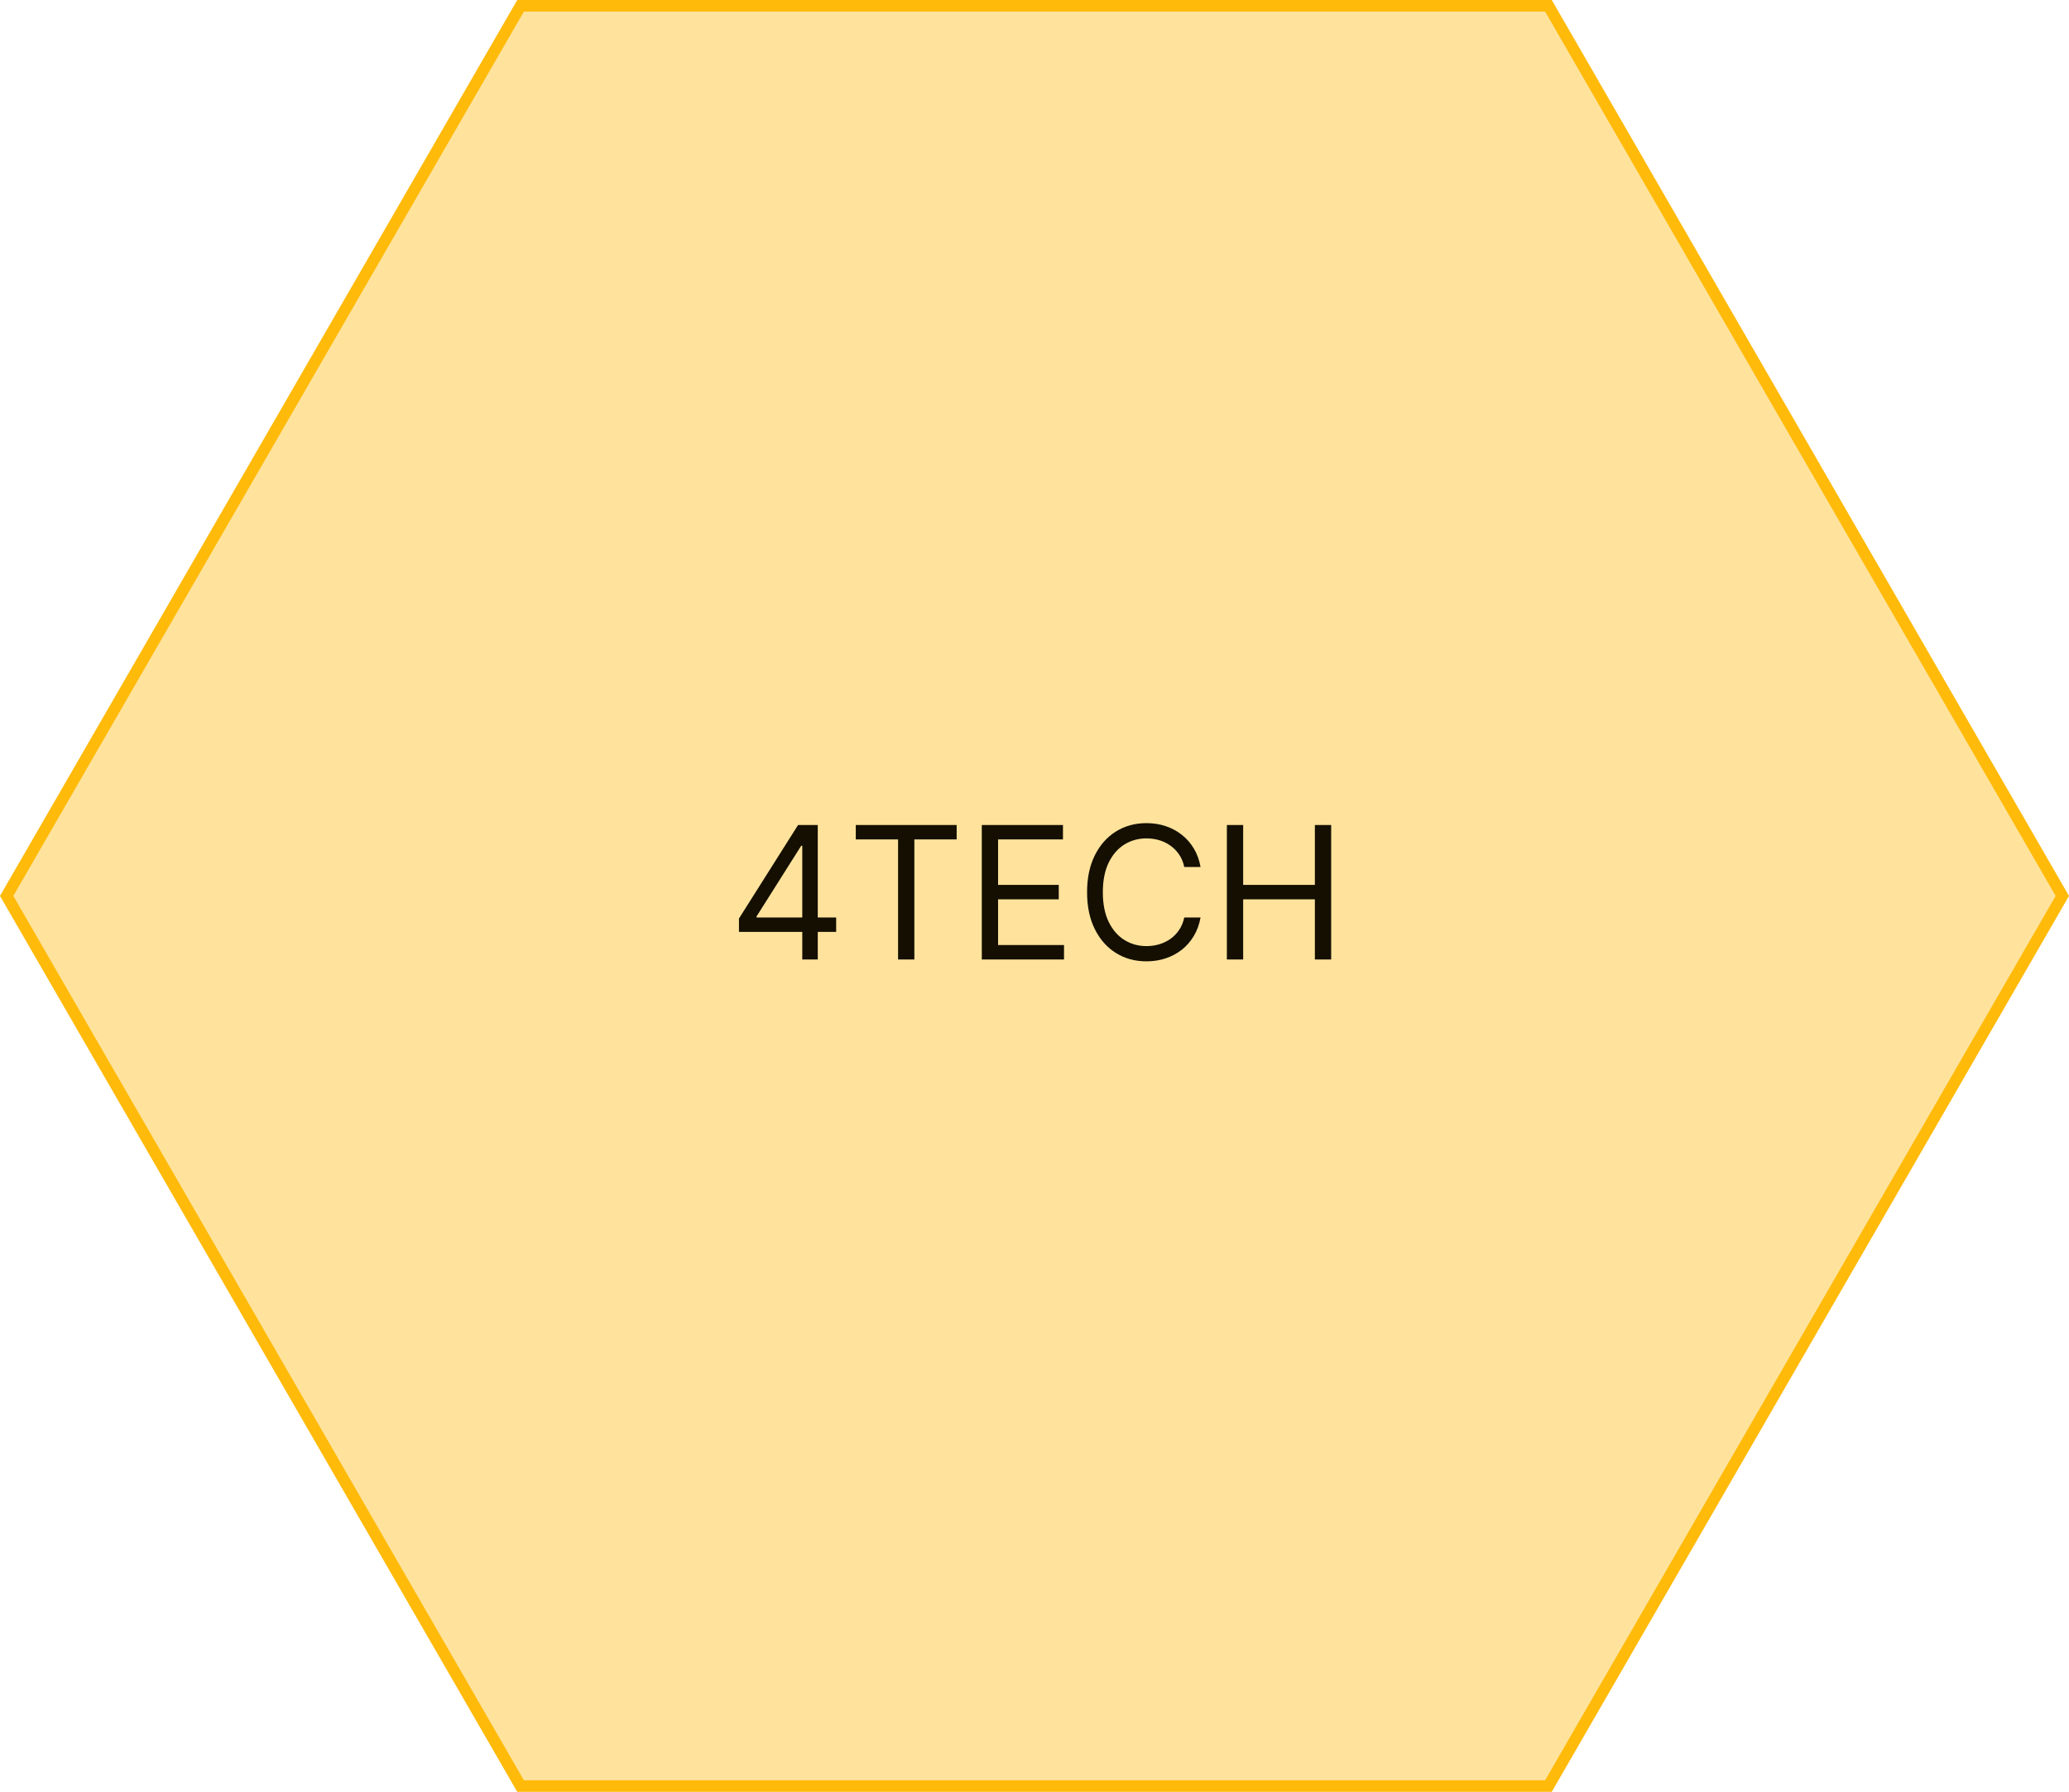 <svg width="179" height="155" viewBox="0 0 179 155" fill="none" xmlns="http://www.w3.org/2000/svg">
<path d="M133.962 0.5L178.423 77.5L133.962 154.5H45.038L0.576 77.5L45.038 0.5H133.962Z" fill="#FFBA0A" fill-opacity="0.4" stroke="#FFBA0A"/>
<path d="M63.932 80.614V79.454L69.046 71.364H69.886V73.159H69.318L65.454 79.273V79.364H72.341V80.614H63.932ZM69.409 83V80.261V79.722V71.364H70.75V83H69.409ZM74.038 72.614V71.364H82.766V72.614H79.106V83H77.697V72.614H74.038ZM84.94 83V71.364H91.963V72.614H86.349V76.546H91.599V77.796H86.349V81.75H92.054V83H84.94ZM103.866 75H102.457C102.374 74.595 102.228 74.239 102.02 73.932C101.815 73.625 101.565 73.367 101.27 73.159C100.978 72.947 100.654 72.788 100.298 72.682C99.942 72.576 99.571 72.523 99.185 72.523C98.48 72.523 97.842 72.701 97.27 73.057C96.702 73.413 96.249 73.938 95.912 74.631C95.579 75.324 95.412 76.174 95.412 77.182C95.412 78.189 95.579 79.04 95.912 79.733C96.249 80.426 96.702 80.951 97.27 81.307C97.842 81.663 98.48 81.841 99.185 81.841C99.571 81.841 99.942 81.788 100.298 81.682C100.654 81.576 100.978 81.419 101.27 81.21C101.565 80.998 101.815 80.739 102.02 80.432C102.228 80.121 102.374 79.765 102.457 79.364H103.866C103.76 79.958 103.567 80.49 103.287 80.96C103.007 81.43 102.658 81.829 102.241 82.159C101.825 82.485 101.357 82.733 100.838 82.903C100.323 83.074 99.772 83.159 99.185 83.159C98.192 83.159 97.31 82.917 96.537 82.432C95.764 81.947 95.156 81.258 94.713 80.364C94.27 79.47 94.048 78.409 94.048 77.182C94.048 75.954 94.27 74.894 94.713 74C95.156 73.106 95.764 72.417 96.537 71.932C97.31 71.447 98.192 71.204 99.185 71.204C99.772 71.204 100.323 71.29 100.838 71.46C101.357 71.631 101.825 71.881 102.241 72.21C102.658 72.536 103.007 72.934 103.287 73.403C103.567 73.869 103.76 74.401 103.866 75ZM106.143 83V71.364H107.553V76.546H113.757V71.364H115.166V83H113.757V77.796H107.553V83H106.143Z" fill="#140F00"/>
</svg>
